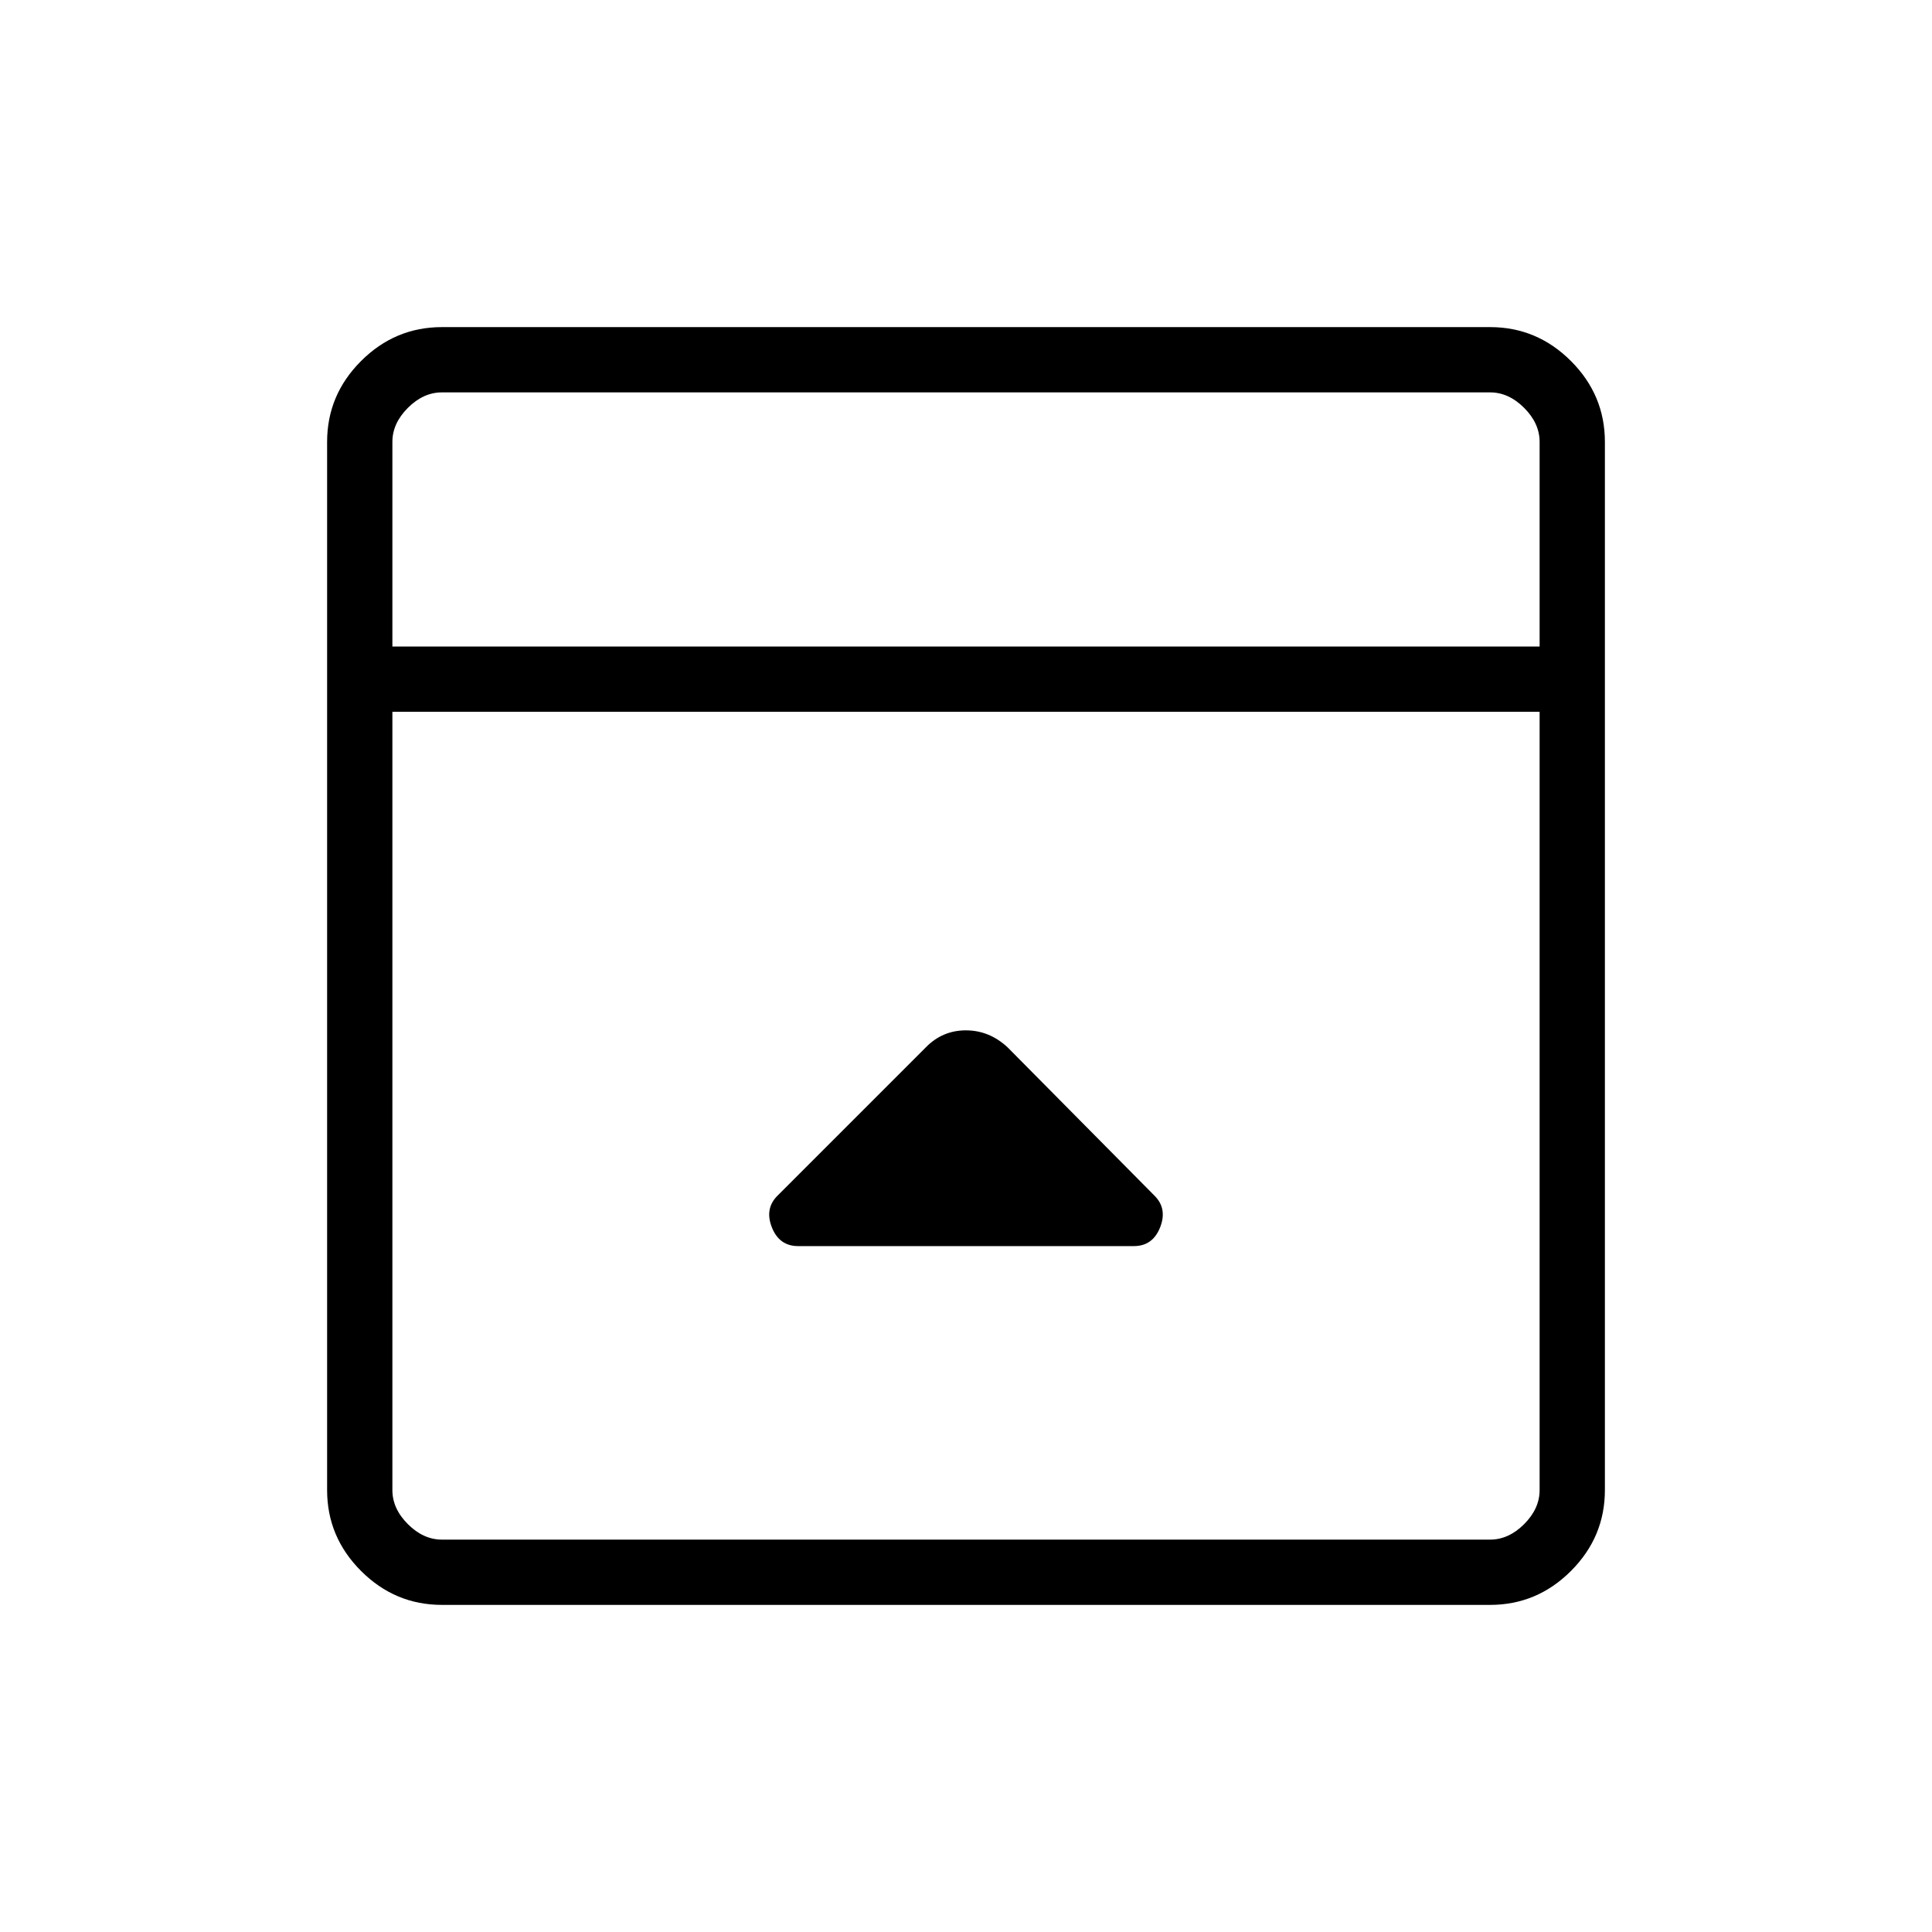 <svg xmlns="http://www.w3.org/2000/svg" height="40" viewBox="0 96 960 960" width="40"><path d="m460.034 616.428-73.726 73.726q-6.436 6.436-2.761 15.731t13.043 9.295h166.82q9.368 0 13.043-9.295 3.675-9.295-2.761-15.731l-73.071-73.789q-9.071-8.39-20.693-8.39-11.623 0-19.894 8.453ZM219.589 893.462q-23.328 0-40.189-16.862-16.862-16.861-16.862-40.189V315.589q0-23.328 16.862-40.19 16.861-16.861 40.189-16.861h520.822q23.328 0 40.19 16.861 16.861 16.862 16.861 40.19v520.822q0 23.328-16.861 40.189-16.862 16.862-40.19 16.862H219.589Zm545.437-476.205V315.589q0-9.23-7.692-16.923-7.693-7.692-16.923-7.692H219.589q-9.23 0-16.923 7.692-7.692 7.693-7.692 16.923v101.668h570.052Zm-570.052 32.435v386.719q0 9.23 7.692 16.923 7.693 7.692 16.923 7.692h520.822q9.23 0 16.923-7.692 7.692-7.693 7.692-16.923V449.692H194.974Zm0-32.435V290.974v126.283Z"/></svg>